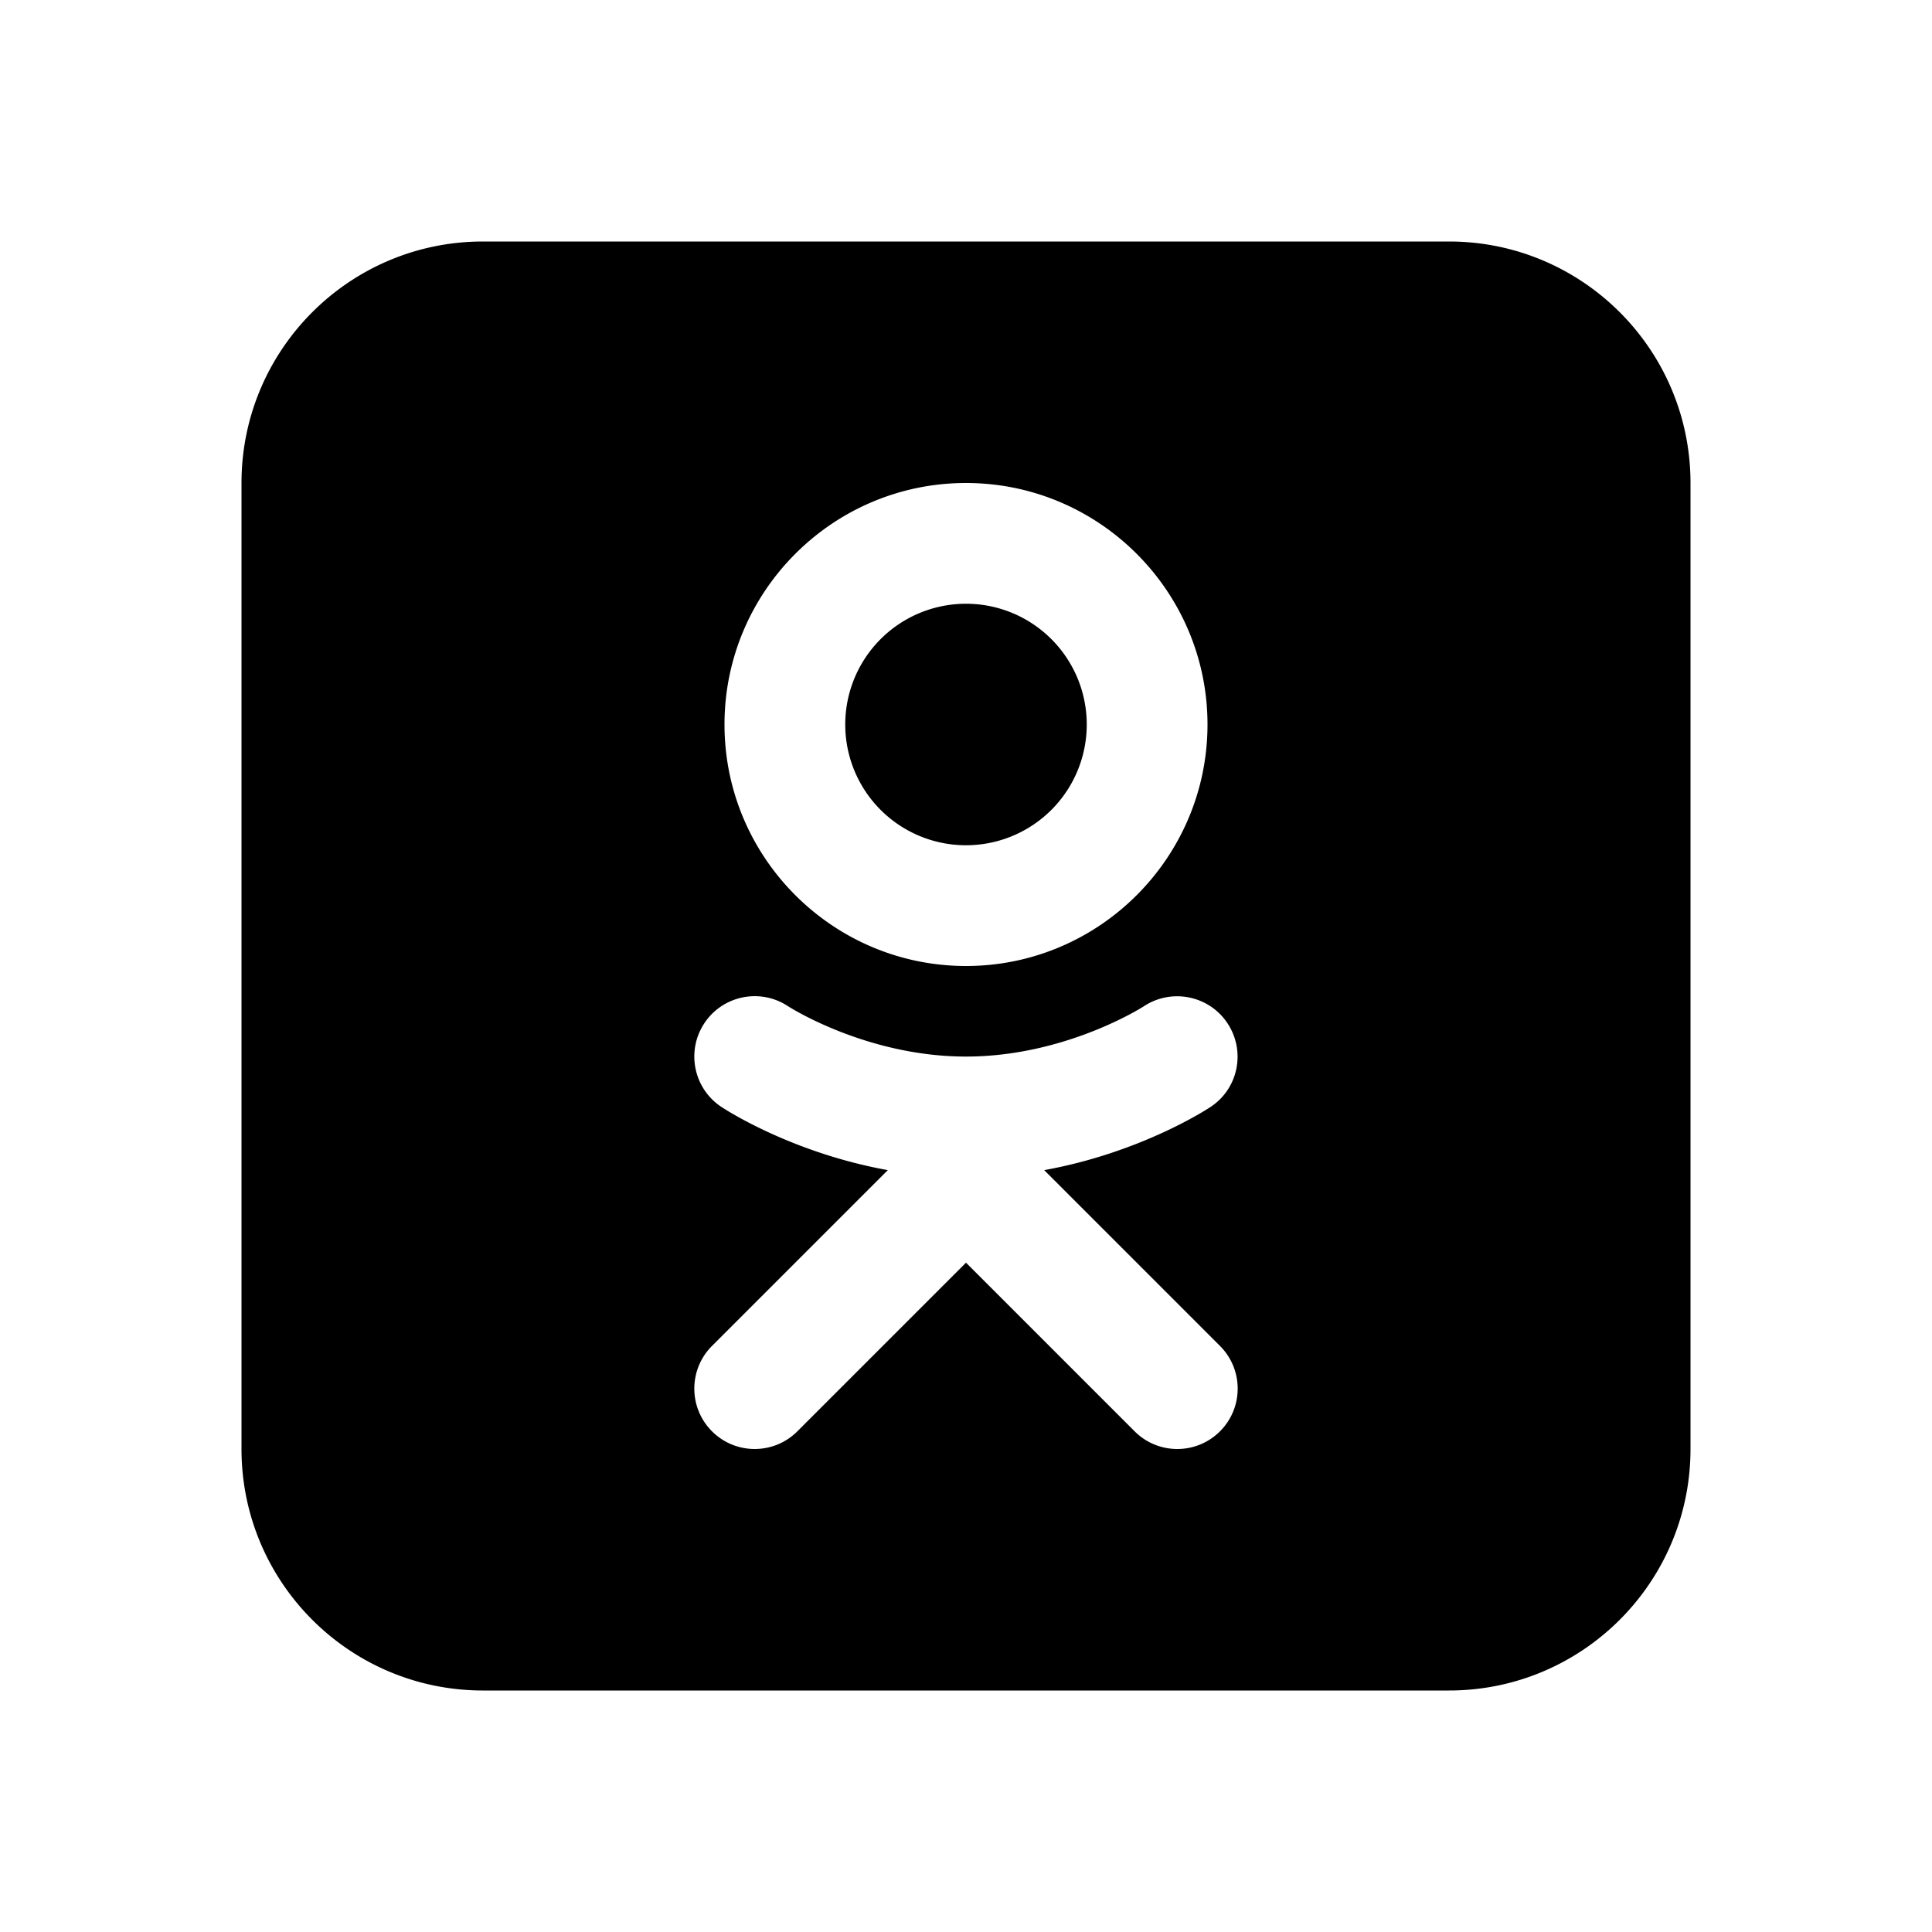 <svg fill="#000000" xmlns="http://www.w3.org/2000/svg"  viewBox="0 0 64 64" width="64px" height="64px"><path d="M 16 8 C 11.582 8 8 11.582 8 16 L 8 48 C 8 52.418 11.582 56 16 56 L 48 56 C 52.418 56 56 52.418 56 48 L 56 16 C 56 11.582 52.418 8 48 8 L 16 8 z M 32 16 C 36.411 16 40 19.589 40 24 C 40 28.411 36.411 32 32 32 C 27.589 32 24 28.411 24 24 C 24 19.589 27.589 16 32 16 z M 32 20 A 4 4 0 0 0 32 28 A 4 4 0 0 0 32 20 z M 24.986 33 C 25.371 32.997 25.76 33.104 26.104 33.332 C 26.171 33.375 28.723 35 32 35 C 35.305 35 37.873 33.347 37.898 33.33 C 38.818 32.728 40.057 32.98 40.664 33.9 C 41.27 34.819 41.025 36.053 40.109 36.664 C 39.995 36.74 37.791 38.184 34.59 38.762 L 40.414 44.586 C 41.195 45.367 41.195 46.633 40.414 47.414 C 40.023 47.805 39.512 48 39 48 C 38.488 48 37.977 47.805 37.586 47.414 L 32 41.828 L 26.414 47.414 C 25.633 48.195 24.367 48.195 23.586 47.414 C 22.805 46.633 22.805 45.367 23.586 44.586 L 29.41 38.762 C 26.208 38.184 24.005 36.741 23.891 36.664 C 22.972 36.052 22.724 34.81 23.336 33.891 C 23.718 33.318 24.346 33.005 24.986 33 z"/></svg>